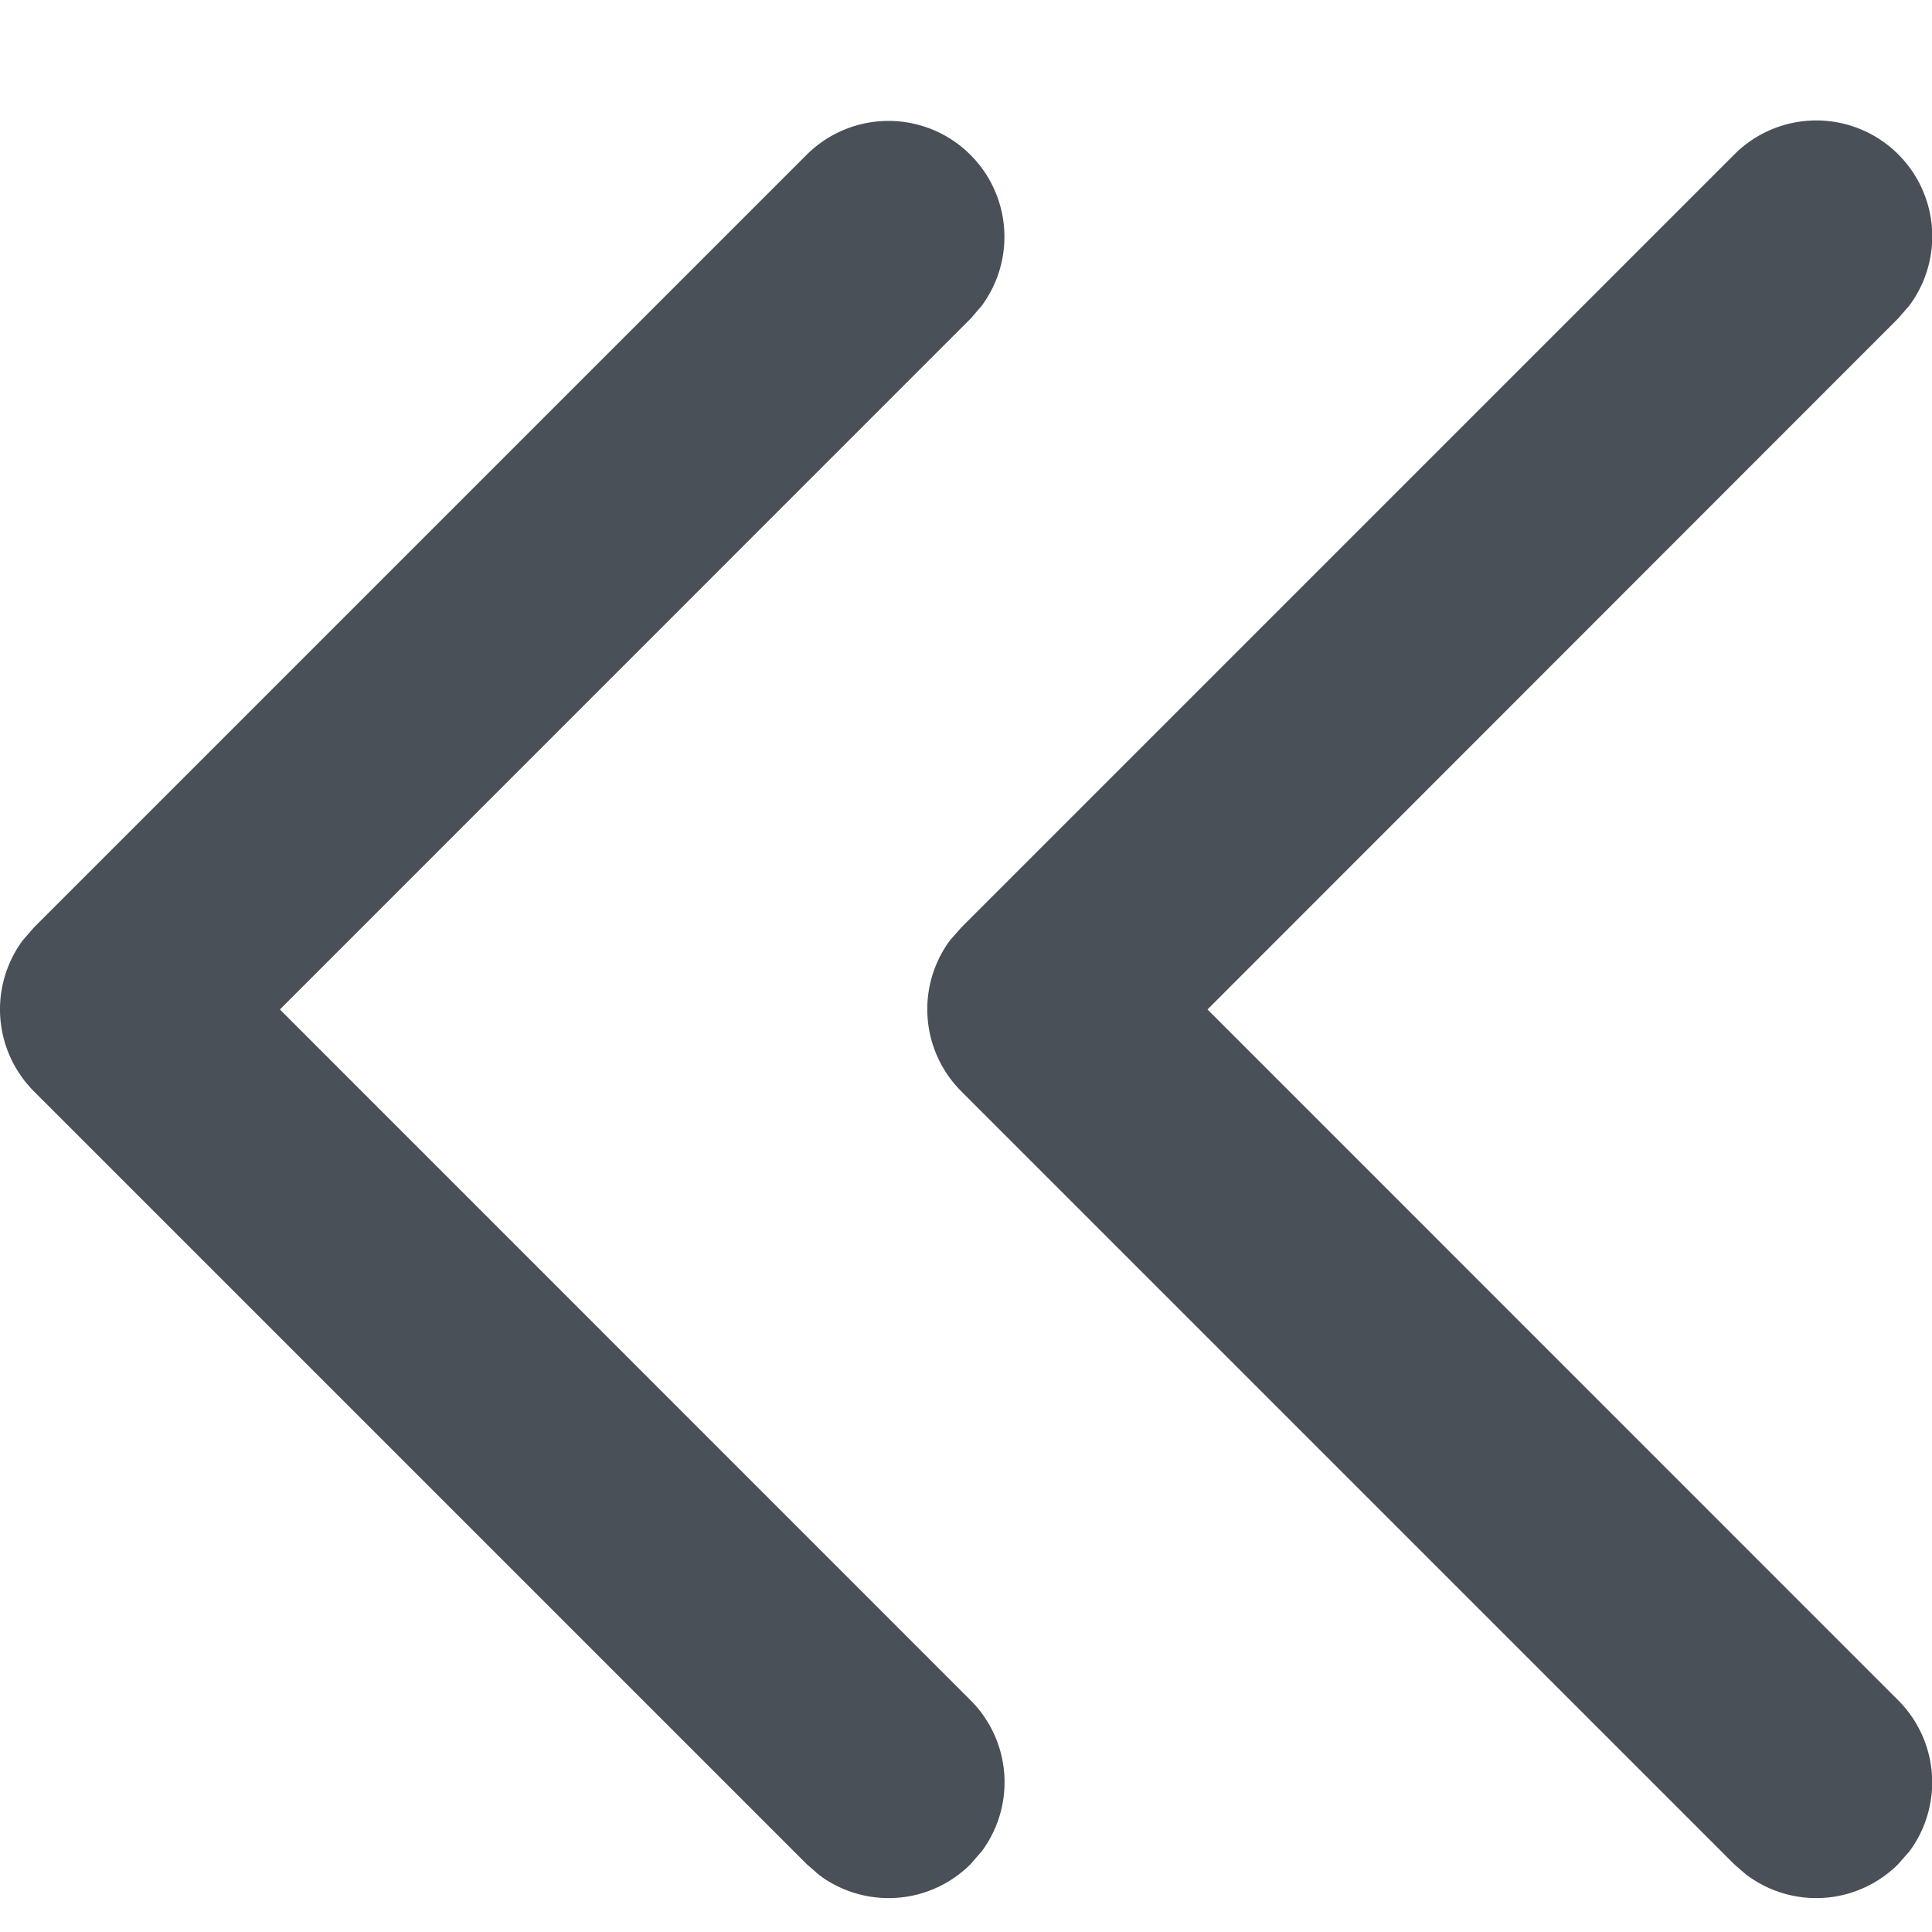 <svg xmlns="http://www.w3.org/2000/svg" width="13" height="13" viewBox="0 0 16 16">
  <g id="icons_tabler_chevrons-left" data-name="icons/tabler/chevrons-left" transform="translate(0)">
    <rect id="Icons_Tabler_Chevrons_Left_background" data-name="Icons/Tabler/Chevrons Left background" width="16" height="16" fill="none"/>
    <path id="Color" d="M14.468,14.531l-.107-.093-6.4-6.4a.961.961,0,0,1-.094-1.25l.094-.107,6.4-6.4a.96.96,0,0,1,1.451,1.25l-.094.108L10,7.36l5.72,5.721a.961.961,0,0,1,.094,1.25l-.094.107a.96.96,0,0,1-1.25.093Zm-7.68,0-.107-.093-6.4-6.4a.961.961,0,0,1-.093-1.25l.093-.107,6.4-6.4a.96.96,0,0,1,1.45,1.25l-.093.108L2.318,7.36l5.72,5.721a.96.96,0,0,1,.093,1.25l-.093.107a.96.96,0,0,1-1.25.093Z" transform="translate(0 1)" fill="#495057"/>
  </g>
</svg>
